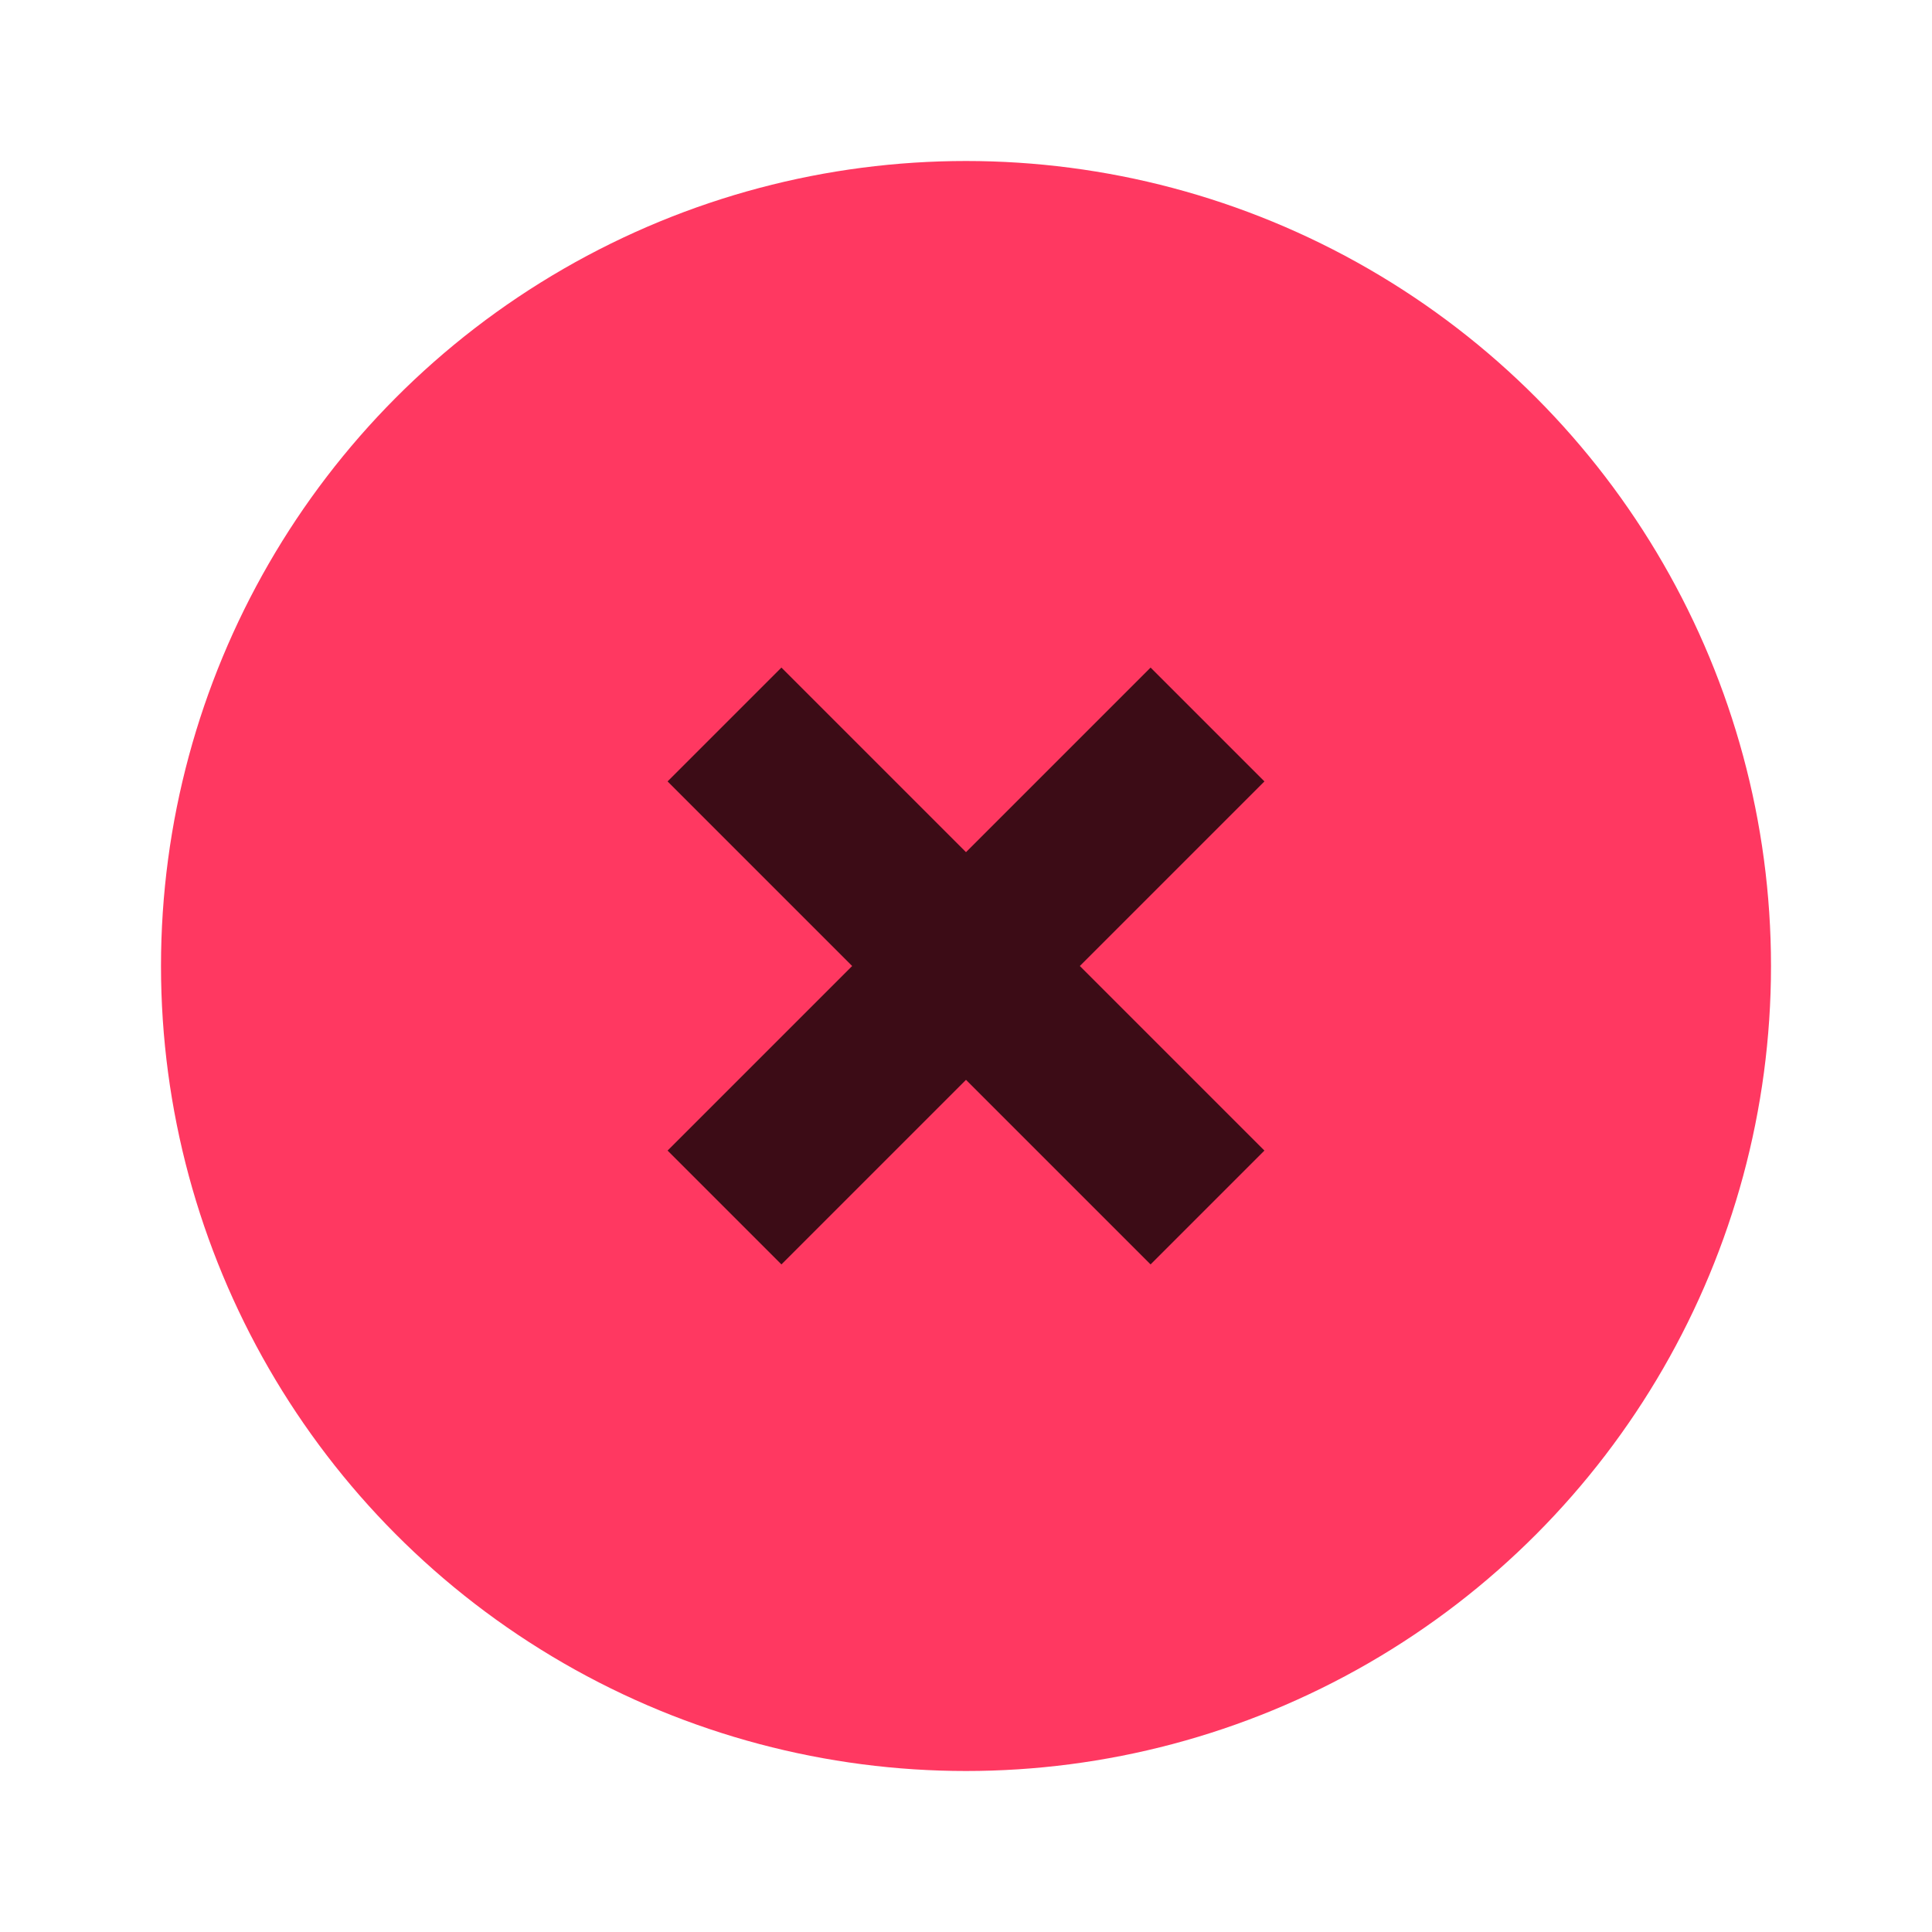 <svg xmlns="http://www.w3.org/2000/svg" fill="none" viewBox="0 0 24 24">
  <defs/>
  <circle cx="12" cy="12" r="10" fill="#FF3861"/>
  <path stroke="#3C0C16" stroke-width="2" d="M9 15l6-6M15 15L9 9"/>
</svg>
